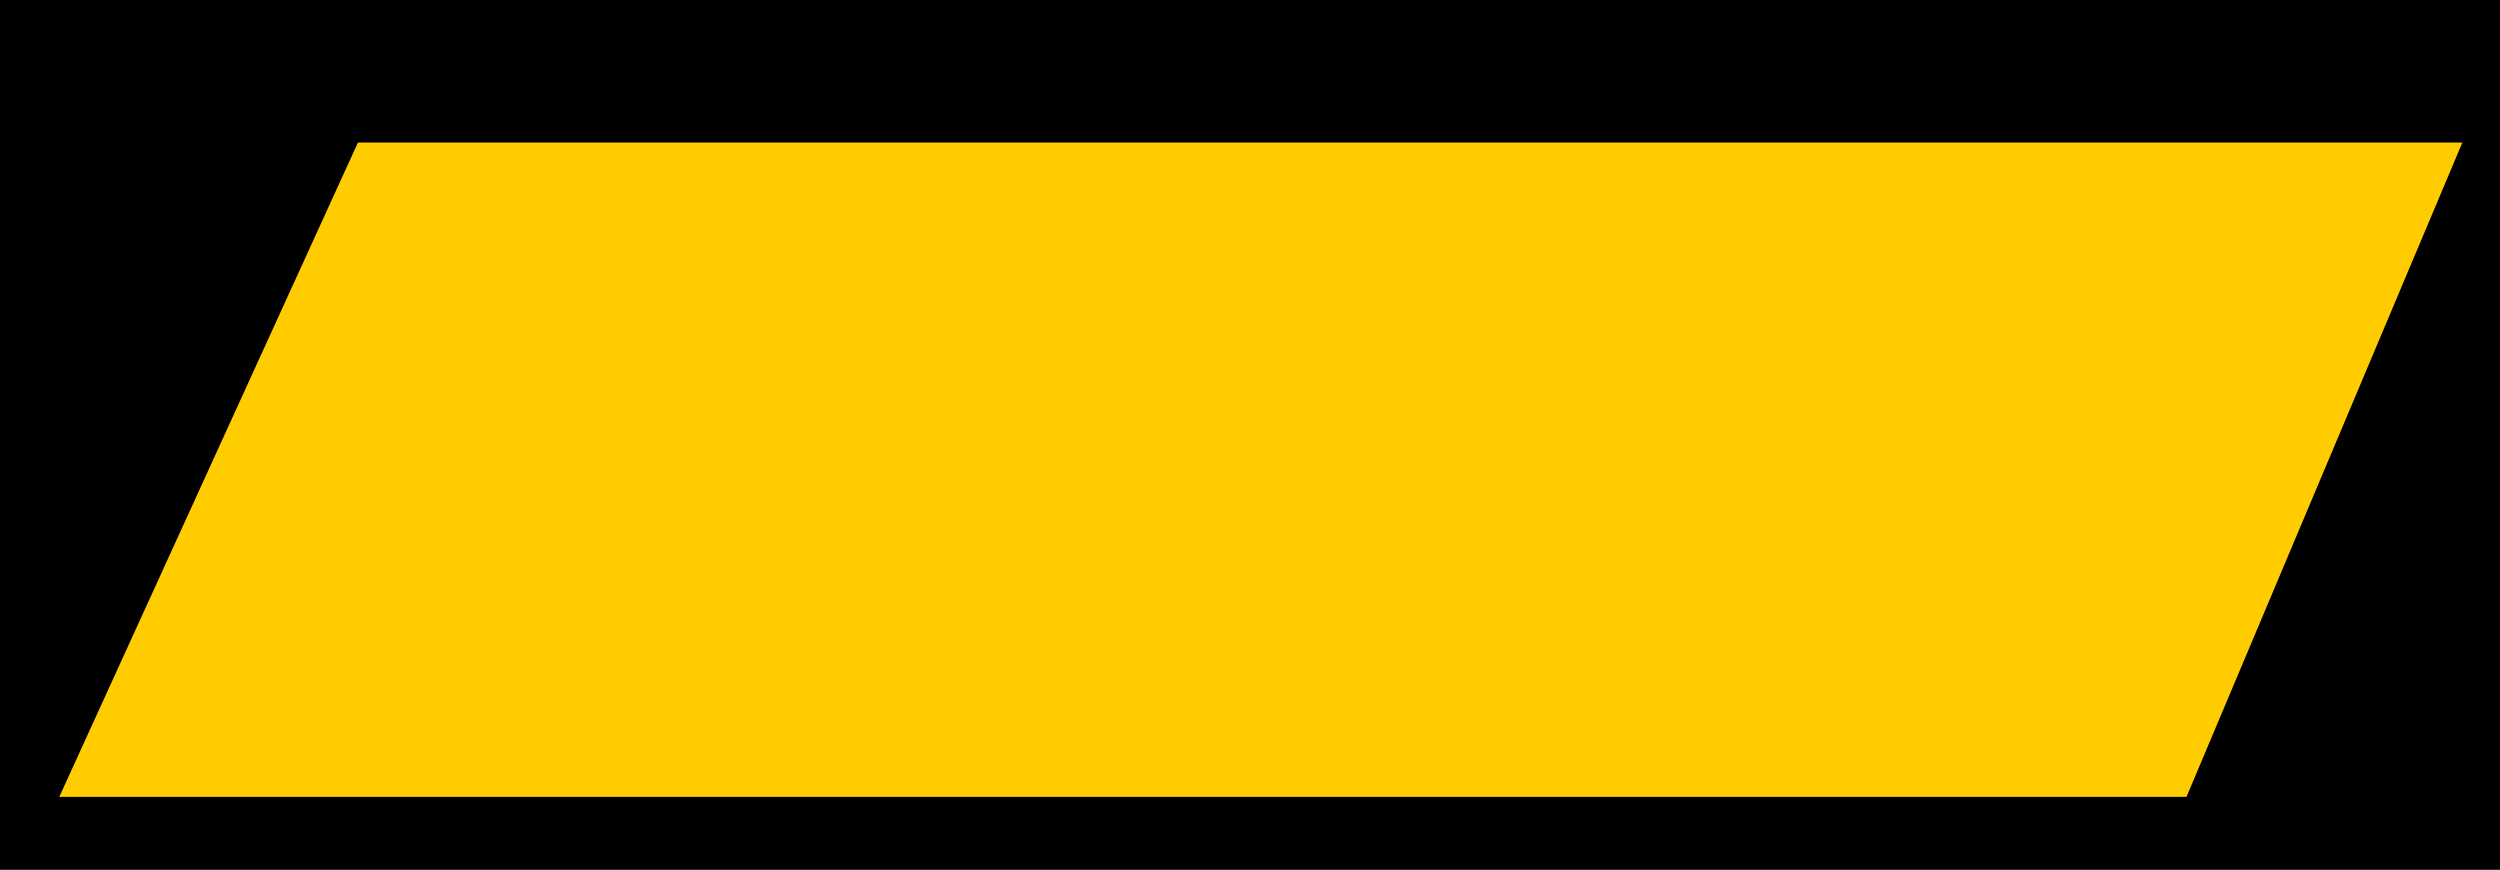 <?xml version="1.0" encoding="utf-8"?>
<!-- Generator: Adobe Illustrator 18.1.1, SVG Export Plug-In . SVG Version: 6.00 Build 0)  -->
<svg version="1.1" id="Layer_1" xmlns="http://www.w3.org/2000/svg" xmlns:xlink="http://www.w3.org/1999/xlink" x="0px" y="0px"
	 viewBox="170.6 370.4 219.3 76.3" enable-background="new 170.6 370.4 219.3 76.3" xml:space="preserve">
<g>
	<rect x="167.4" y="368.3" width="225.9" height="80.6"/>
	<polygon fill="#FFCC00" points="386.6,382.9 202,382.9 175.8,440.3 362.4,440.3 	"/>
</g>
</svg>

